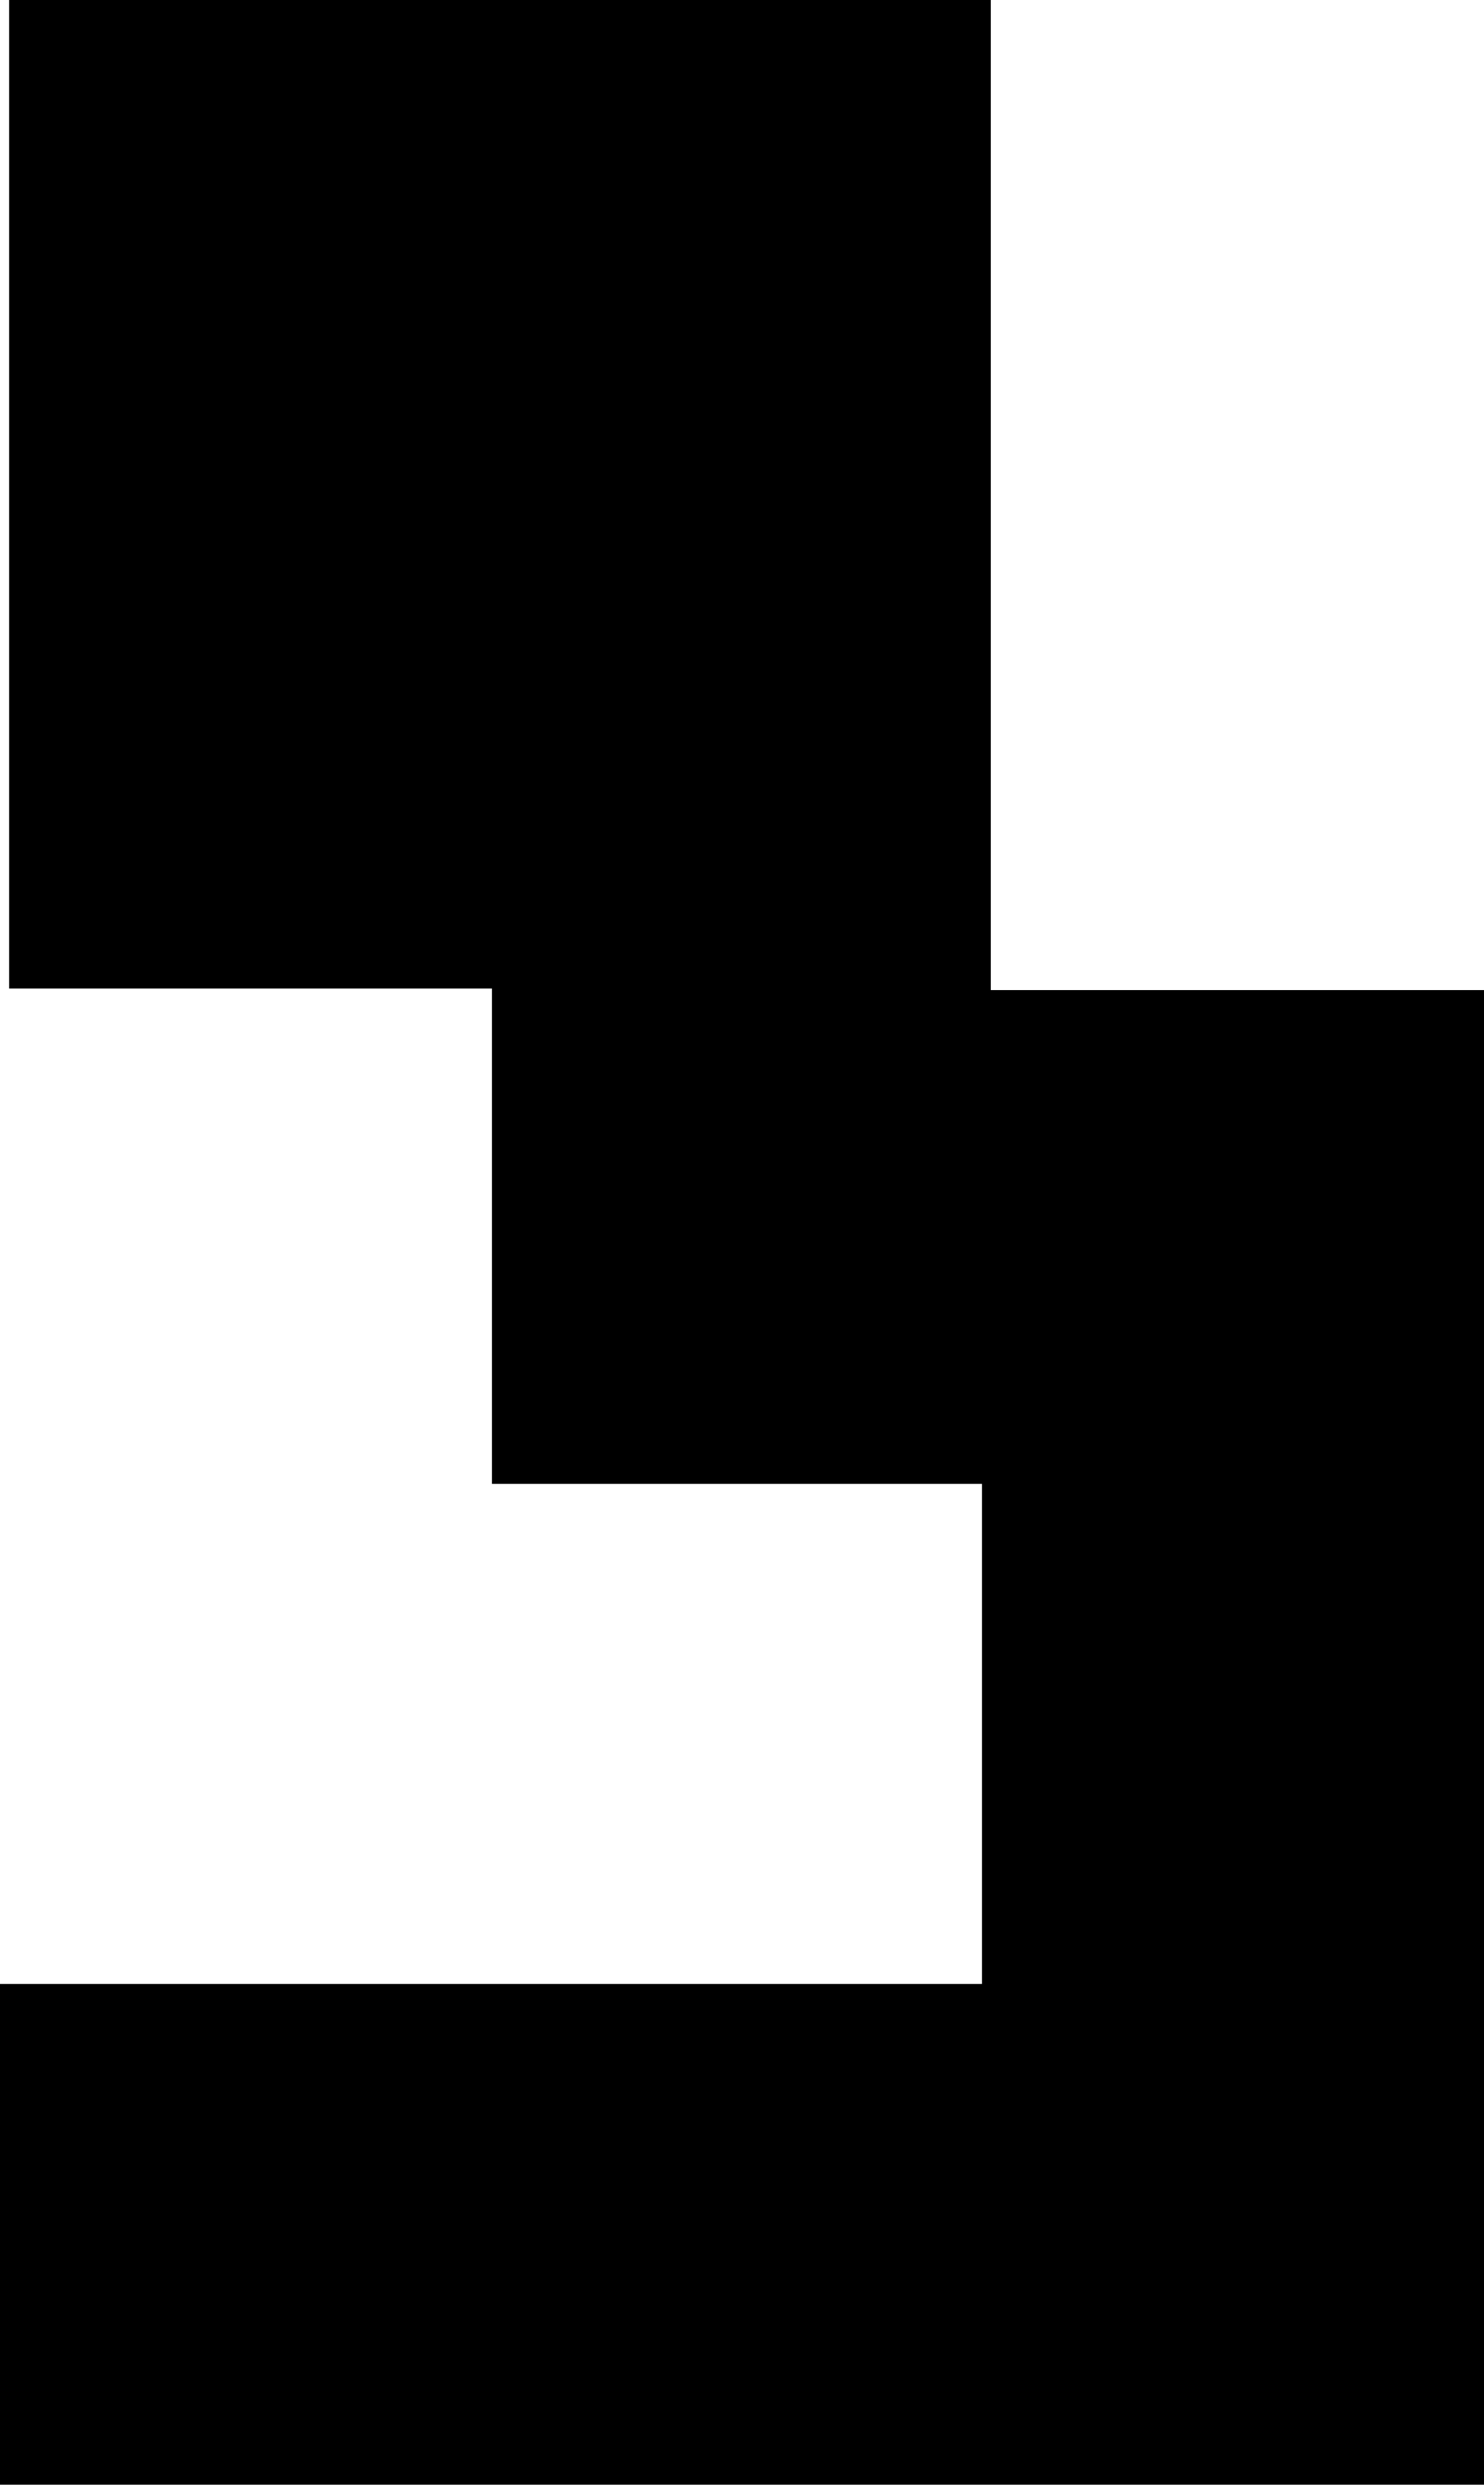 <svg xmlns="http://www.w3.org/2000/svg" viewBox="0 0 47.21 79.01"><g id="Ebene_2" data-name="Ebene 2"><g id="uppercaseRegular"><g id="V"><path d="M47.21,31.48V79H0V63.08H31.24V47.18H15.65V31.43H.29V0H31.52V31.48Z"/></g></g></g></svg>